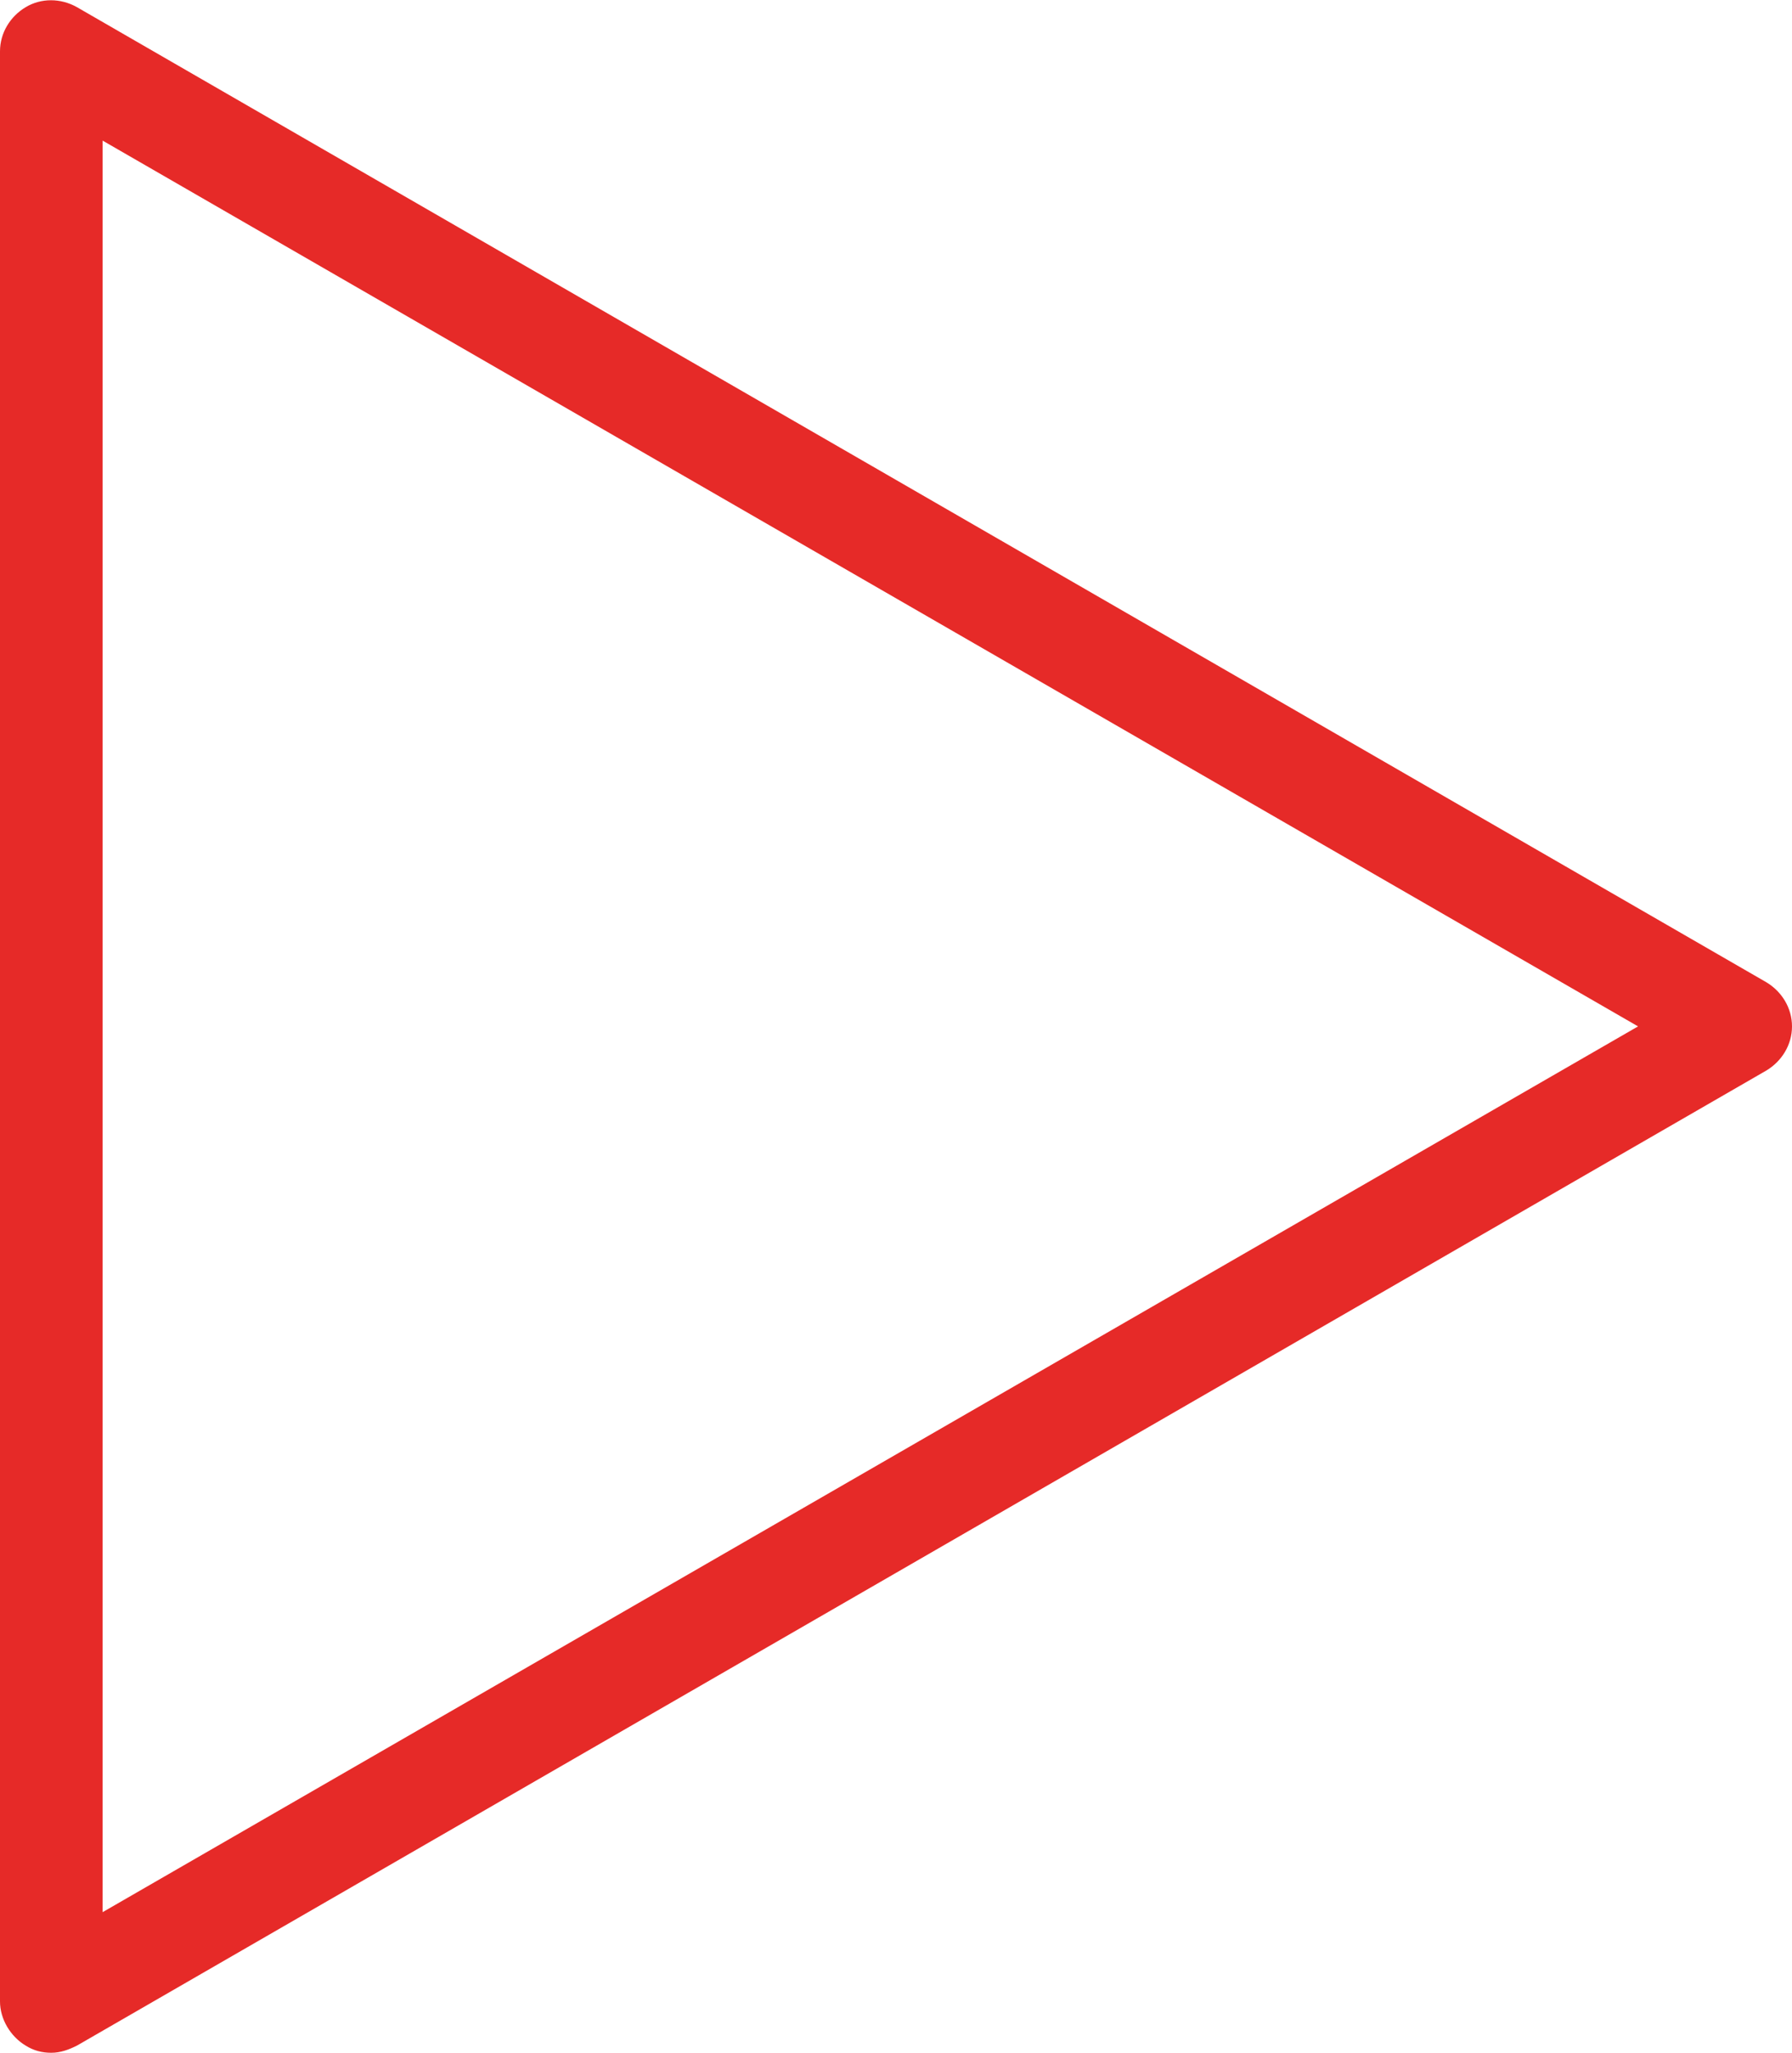 <?xml version="1.0" encoding="UTF-8"?>
<svg id="Calque_1" data-name="Calque 1" xmlns="http://www.w3.org/2000/svg" viewBox="0 0 17.46 20">
  <defs>
    <style>
      .cls-1 {
        fill: #e62a28;
        stroke-width: 0px;
      }
    </style>
  </defs>
  <path class="cls-1" d="M.5,20c-.09,0-.17-.02-.25-.07C.1,19.84,0,19.67,0,19.5V.5C0,.32.1.16.25.07.4-.02.59-.02.75.07l16.46,9.5c.15.09.25.25.25.43s-.1.34-.25.43L.75,19.93c-.08.04-.16.07-.25.07ZM1,1.37v17.26l14.96-8.63L1,1.37Z"/>
</svg>
